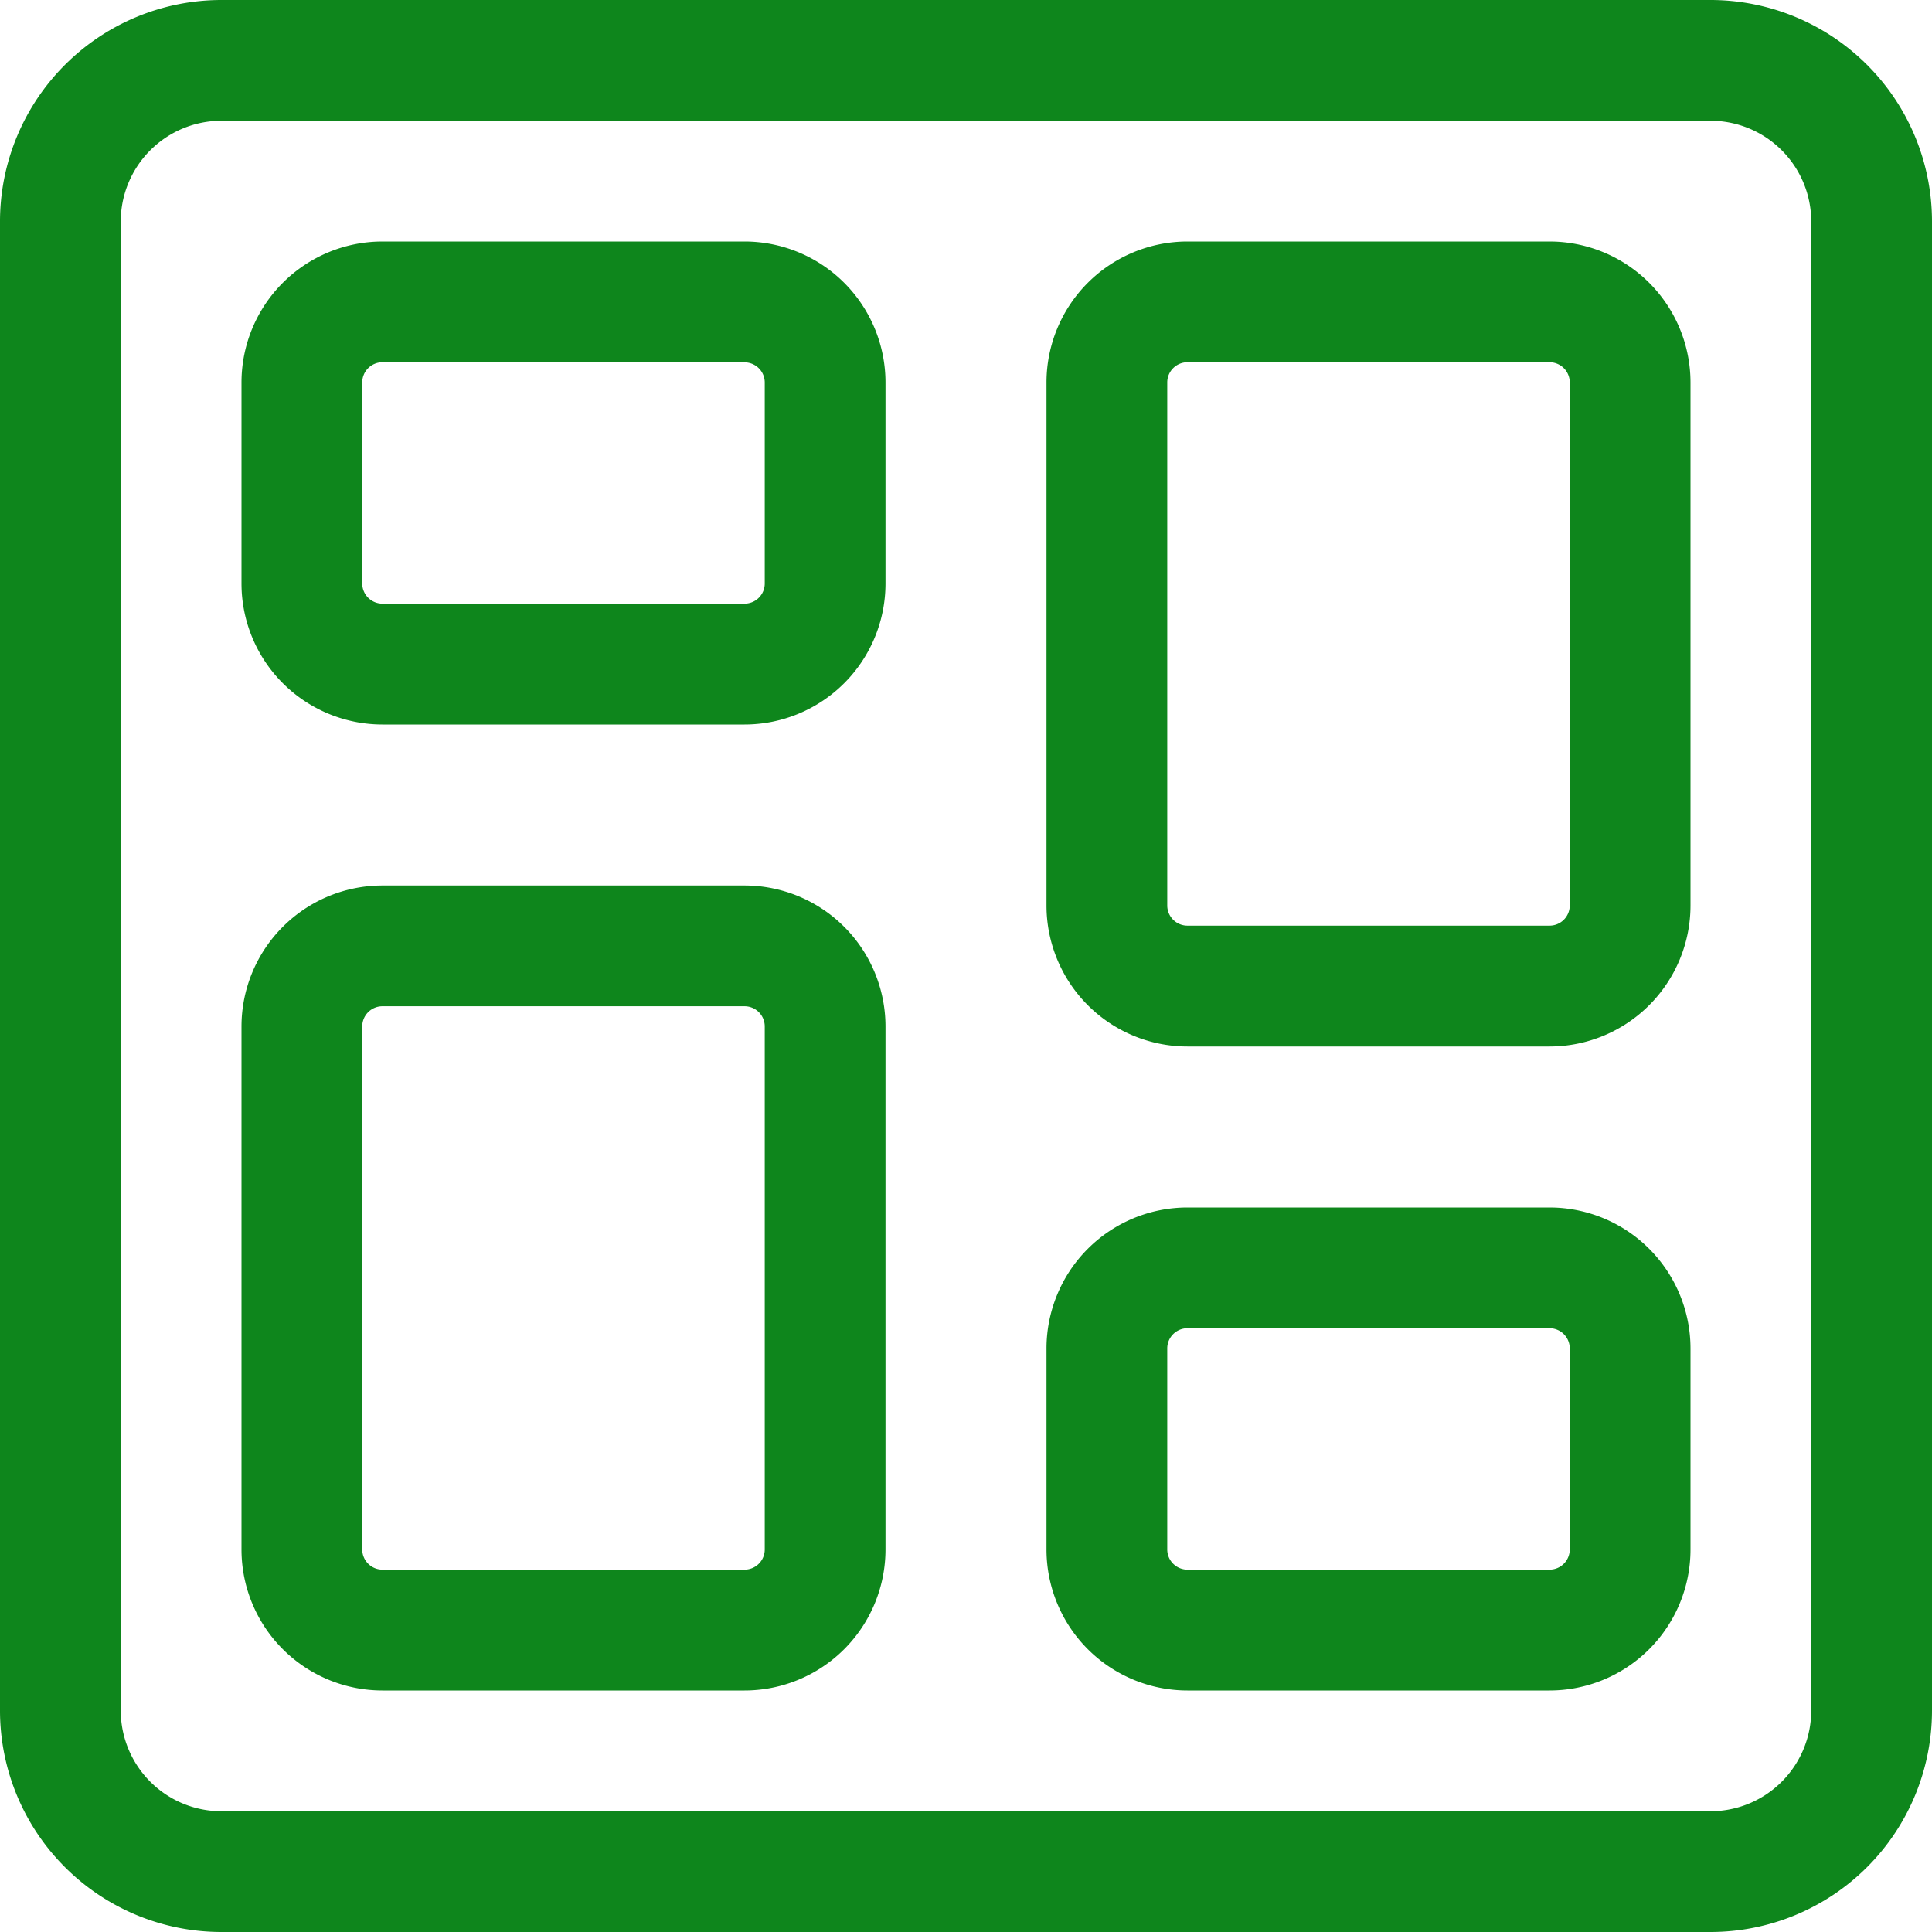 <svg xmlns="http://www.w3.org/2000/svg" width="18" height="18" viewBox="0 0 18 18"><defs><style>.a{fill:#0e861c;}</style></defs><path class="a" d="M68.687,68.5H65.312A1.314,1.314,0,0,1,64,67.188V65.313A1.314,1.314,0,0,1,65.312,64h3.375A1.314,1.314,0,0,1,70,65.313v1.875A1.314,1.314,0,0,1,68.687,68.5Zm-3.375-3.375a.188.188,0,0,0-.187.187v1.875a.188.188,0,0,0,.187.187h3.375a.188.188,0,0,0,.188-.187V65.313a.188.188,0,0,0-.188-.187Zm0,0" transform="translate(-61.75 -61.75)"/><path class="a" d="M282.02,324.5h-3.375a1.314,1.314,0,0,1-1.313-1.312v-1.875A1.314,1.314,0,0,1,278.645,320h3.375a1.314,1.314,0,0,1,1.312,1.312v1.875A1.314,1.314,0,0,1,282.02,324.5Zm-3.375-3.375a.188.188,0,0,0-.188.187v1.875a.188.188,0,0,0,.188.187h3.375a.188.188,0,0,0,.187-.187v-1.875a.188.188,0,0,0-.187-.187Zm0,0" transform="translate(-267.582 -308.75)"/><path class="a" d="M282.02,71.5h-3.375a1.314,1.314,0,0,1-1.313-1.312V65.312A1.314,1.314,0,0,1,278.645,64h3.375a1.314,1.314,0,0,1,1.312,1.312v4.875A1.314,1.314,0,0,1,282.02,71.5Zm-3.375-6.375a.188.188,0,0,0-.188.187v4.875a.188.188,0,0,0,.188.187h3.375a.188.188,0,0,0,.187-.187V65.312a.188.188,0,0,0-.187-.187Zm0,0" transform="translate(-267.582 -61.75)"/><path class="a" d="M68.687,242.168H65.312A1.314,1.314,0,0,1,64,240.855V235.98a1.314,1.314,0,0,1,1.312-1.312h3.375A1.314,1.314,0,0,1,70,235.98v4.875A1.314,1.314,0,0,1,68.687,242.168Zm-3.375-6.375a.188.188,0,0,0-.187.187v4.875a.188.188,0,0,0,.187.187h3.375a.188.188,0,0,0,.188-.187V235.98a.188.188,0,0,0-.188-.187Zm0,0" transform="translate(-61.75 -226.418)"/><path class="a" d="M15.937,18H2.063A2.064,2.064,0,0,1,0,15.937V2.063A2.064,2.064,0,0,1,2.063,0H15.937A2.064,2.064,0,0,1,18,2.063V15.937A2.064,2.064,0,0,1,15.937,18ZM2.063,1.125a.939.939,0,0,0-.938.938V15.937a.939.939,0,0,0,.938.938H15.937a.939.939,0,0,0,.938-.938V2.063a.939.939,0,0,0-.938-.938Zm0,0"/></svg>